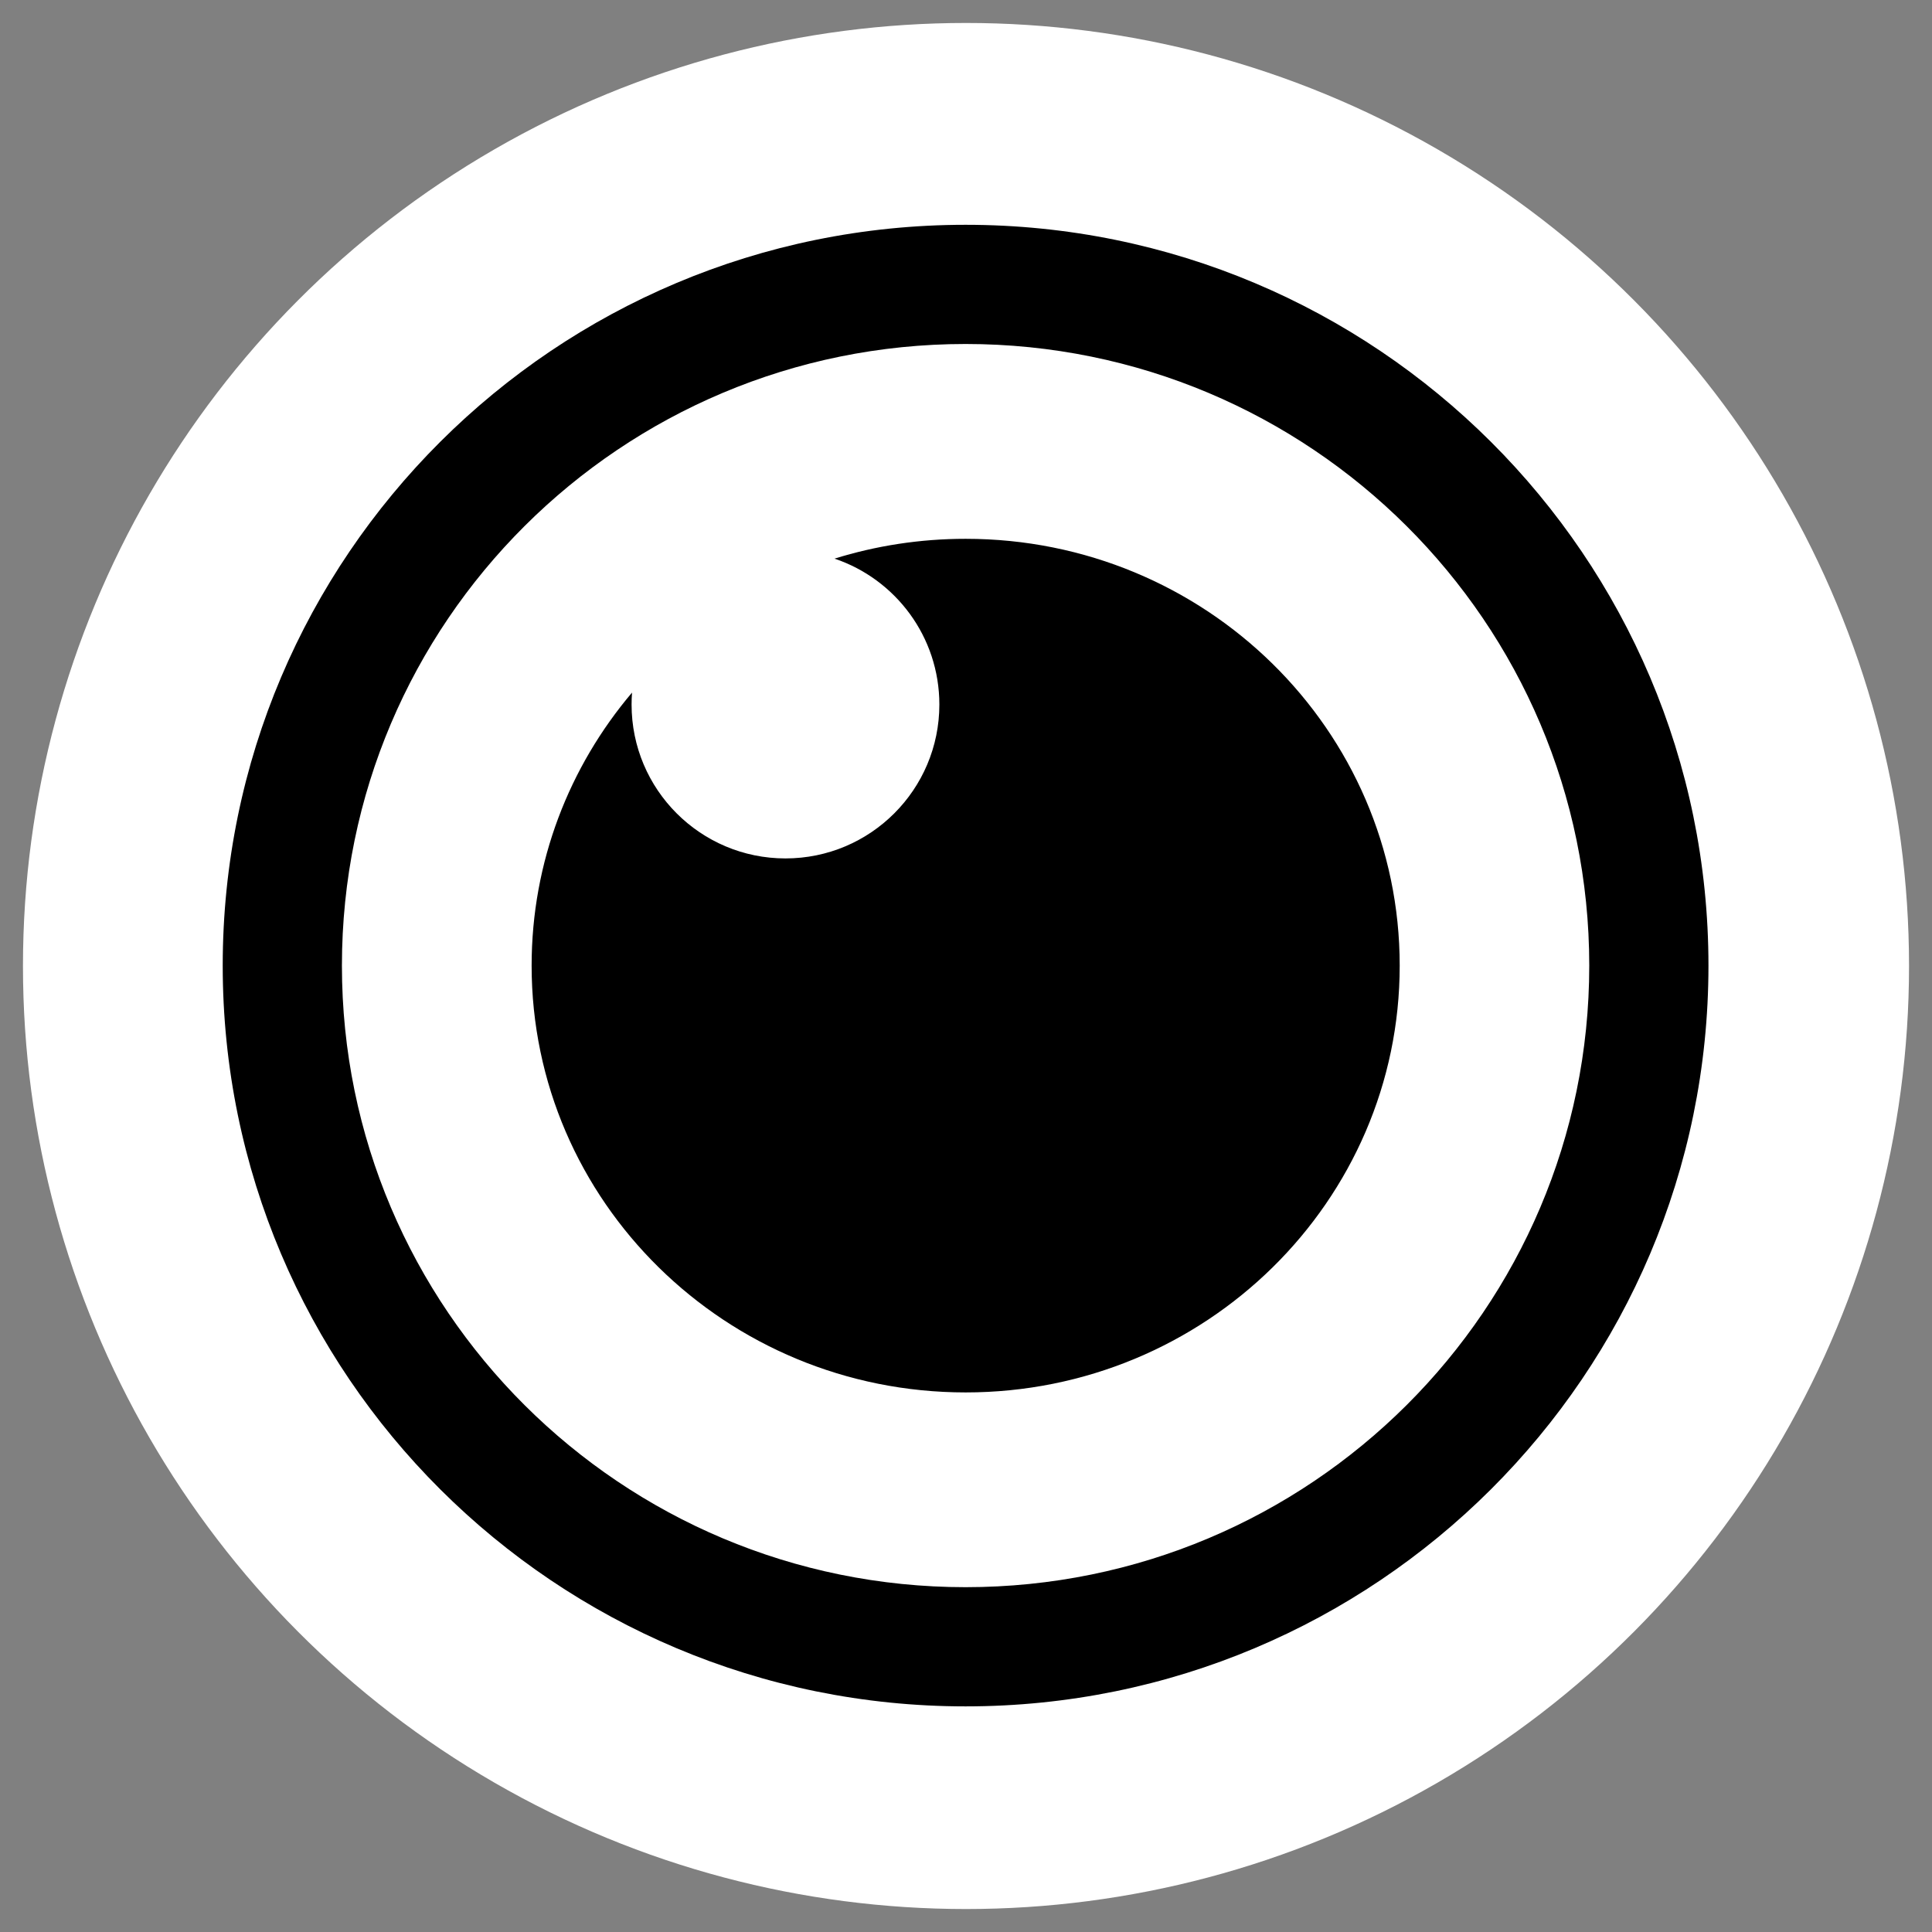 <svg id="eOEDMZLABX11" xmlns="http://www.w3.org/2000/svg" xmlns:xlink="http://www.w3.org/1999/xlink" viewBox="0 0 500 500" shape-rendering="geometricPrecision" text-rendering="geometricPrecision" project-id="ef367f2568ef4459a9e1c643aca78a06" export-id="879db247defa4636b2f8278204d25da2" cached="false"><rect x="0" y="0" width="500" height="500" fill="#808080" stroke="none"/><ellipse rx="211.487" ry="211.487" transform="matrix(1.154 0 0 1.154 250 250)" fill="#fff" stroke-width="0"/><g transform="matrix(1.298 0 0 1.298-74.607-74.607)"><path d="M101.884,250c0-81.573,66.314-147.701,148.116-147.701s148.116,66.128,148.116,147.701-66.314,147.701-148.116,147.701-148.116-66.128-148.116-147.701ZM250,373.936c68.676,0,124.349-55.488,124.349-123.936s-55.673-123.936-124.349-123.936-124.349,55.488-124.349,123.936s55.673,123.936,124.349,123.936Z" stroke-width="0"/><path d="M216.162,149.377c0-35.154,12.768-67.376,33.993-92.426-.103,1.336-.155,2.685-.155,4.047c0,28.77,23.323,52.093,52.093,52.093s52.093-23.323,52.093-52.093c0-22.963-14.858-42.456-35.485-49.389C332.706,7.249,347.619,4.898,363.09,4.898c81.146,0,146.928,64.685,146.928,144.479s-65.782,144.479-146.928,144.479-146.928-64.685-146.928-144.479Z" transform="matrix(.589 0 0 0.589 36.155 162.023)" stroke-width="0"/></g></svg>
